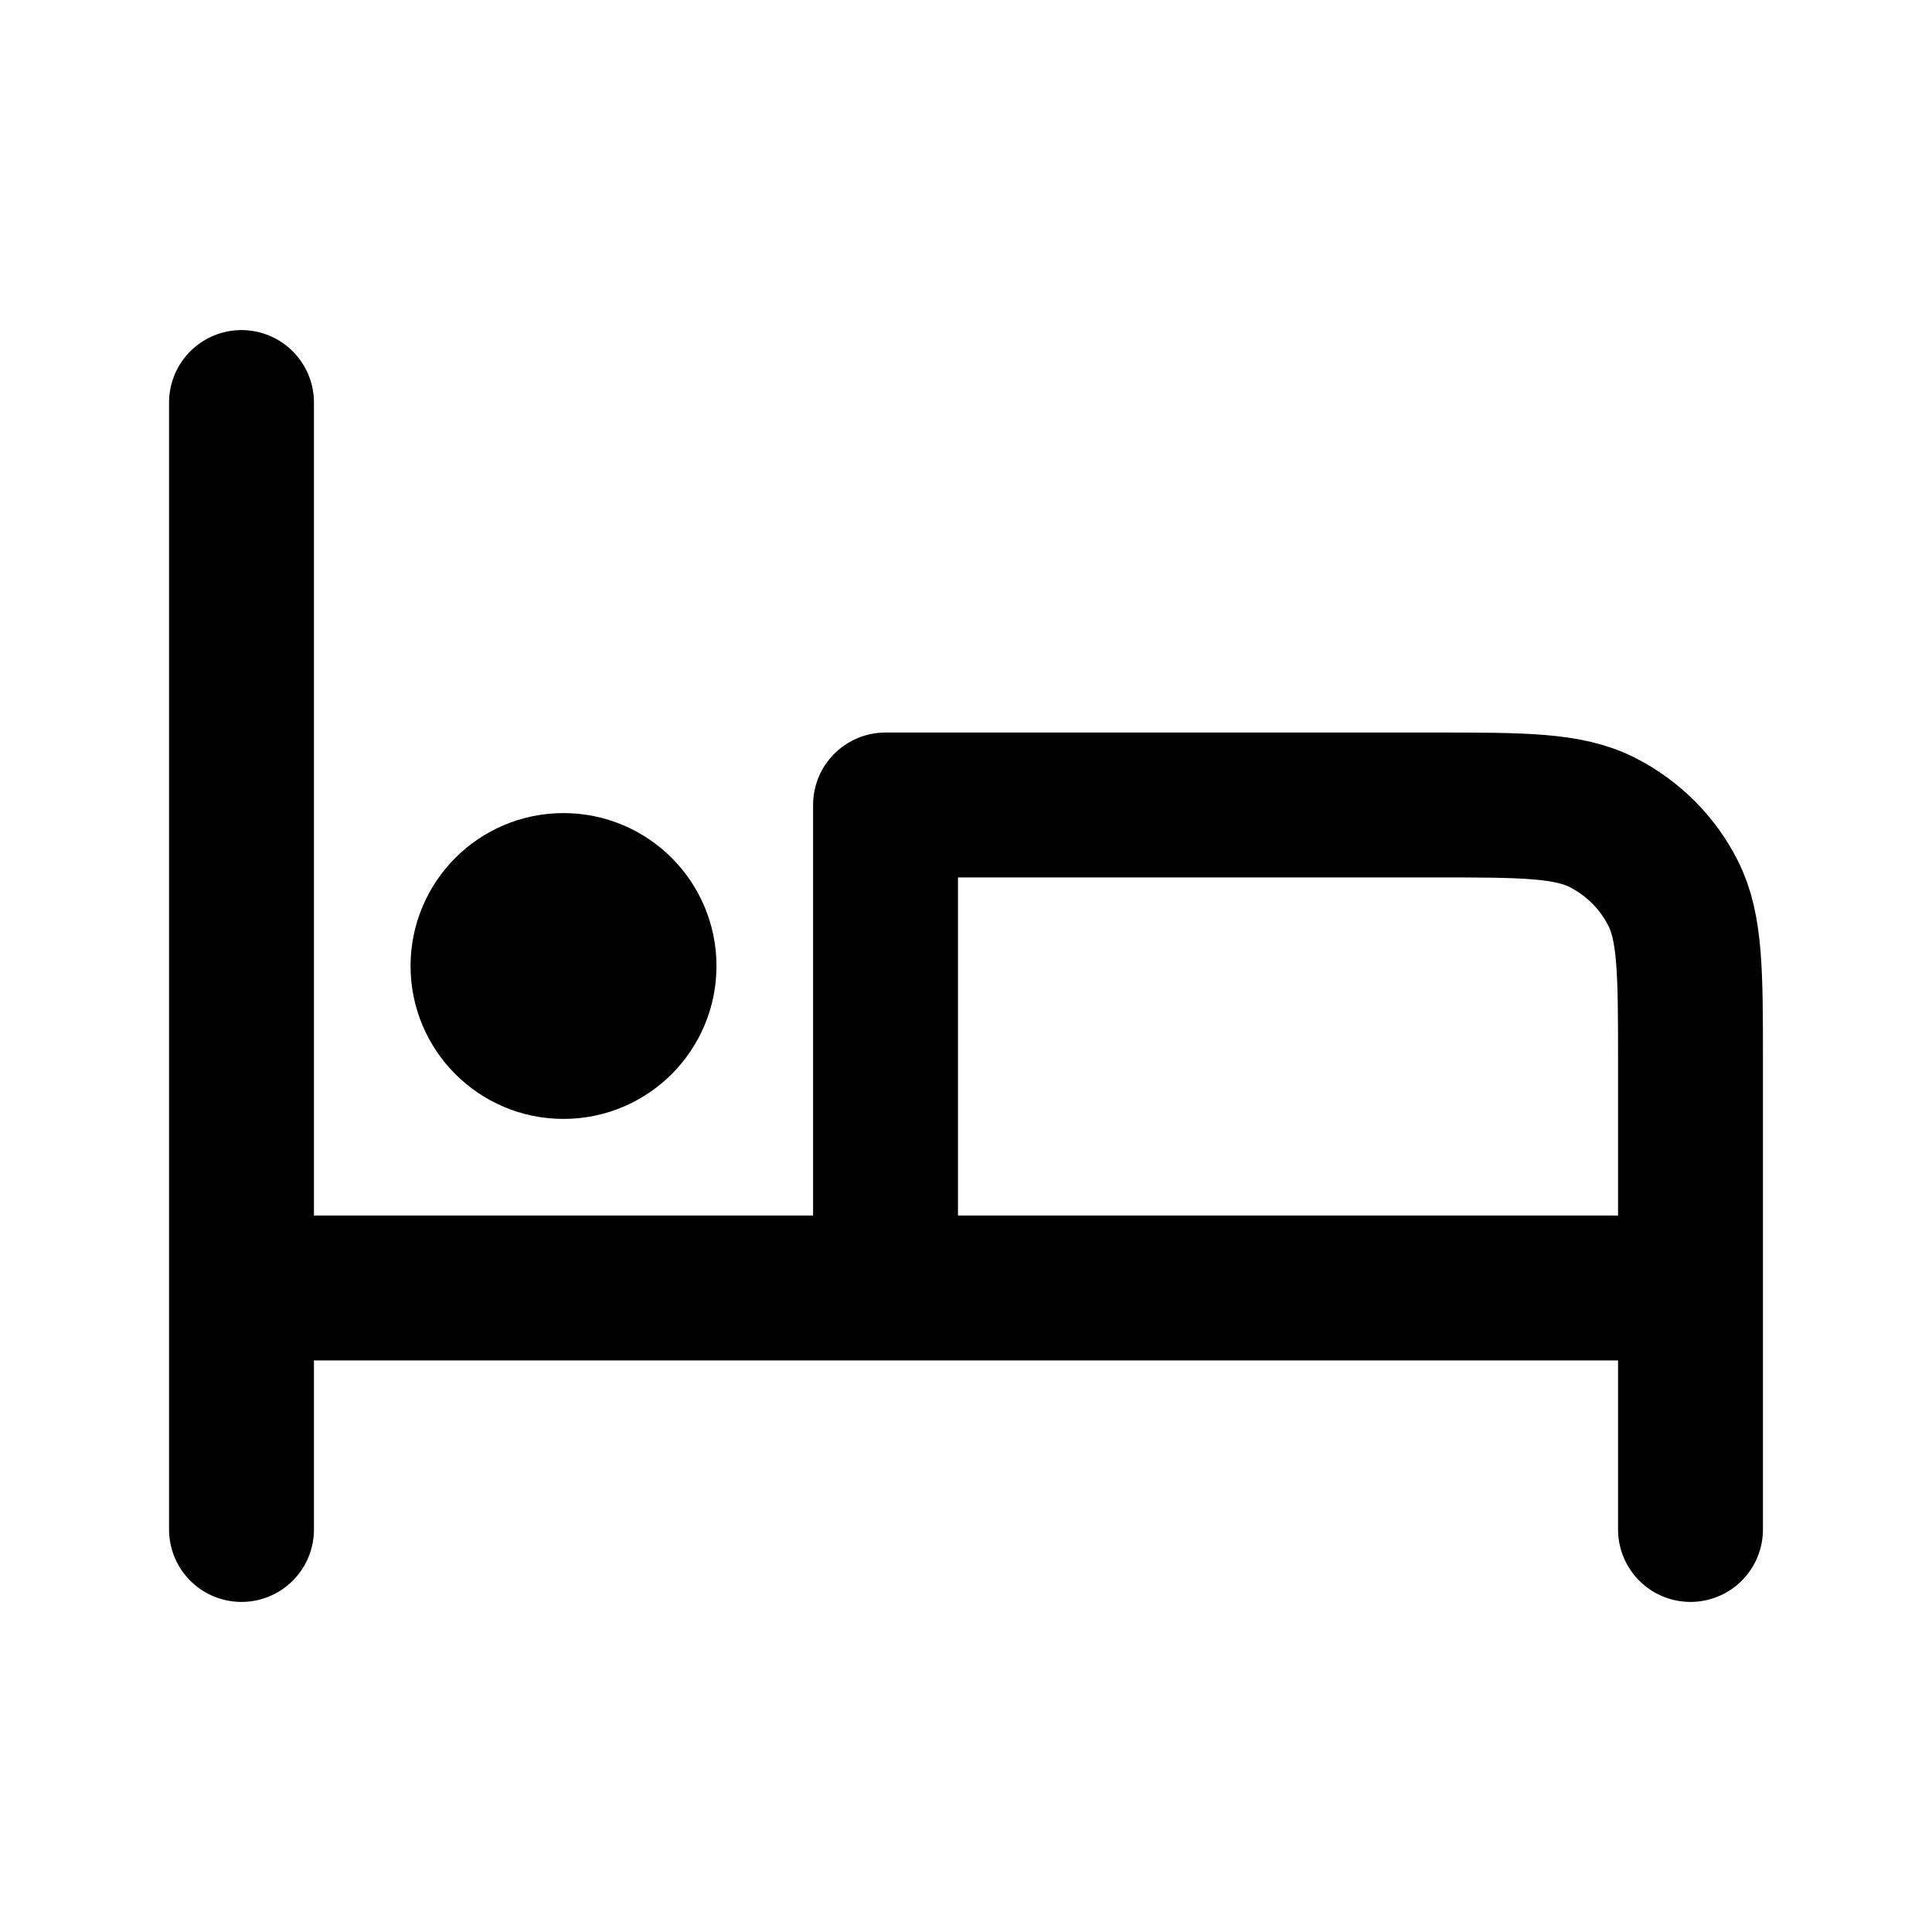 <svg width="20" height="20" viewBox="0 0 20 20" fill="none" xmlns="http://www.w3.org/2000/svg">
<path d="M2.5 4.167V15.833M2.5 13.333H17.5M17.5 15.833V11C17.5 10.067 17.5 9.6 17.318 9.243C17.159 8.93 16.904 8.675 16.59 8.515C16.233 8.333 15.767 8.333 14.833 8.333H9.167V13.106M5.833 10H5.842M6.667 10C6.667 10.46 6.294 10.833 5.833 10.833C5.373 10.833 5 10.46 5 10C5 9.54 5.373 9.167 5.833 9.167C6.294 9.167 6.667 9.54 6.667 10Z" stroke="black" stroke-width="1.5" stroke-linecap="round" stroke-linejoin="round"/>
</svg>
